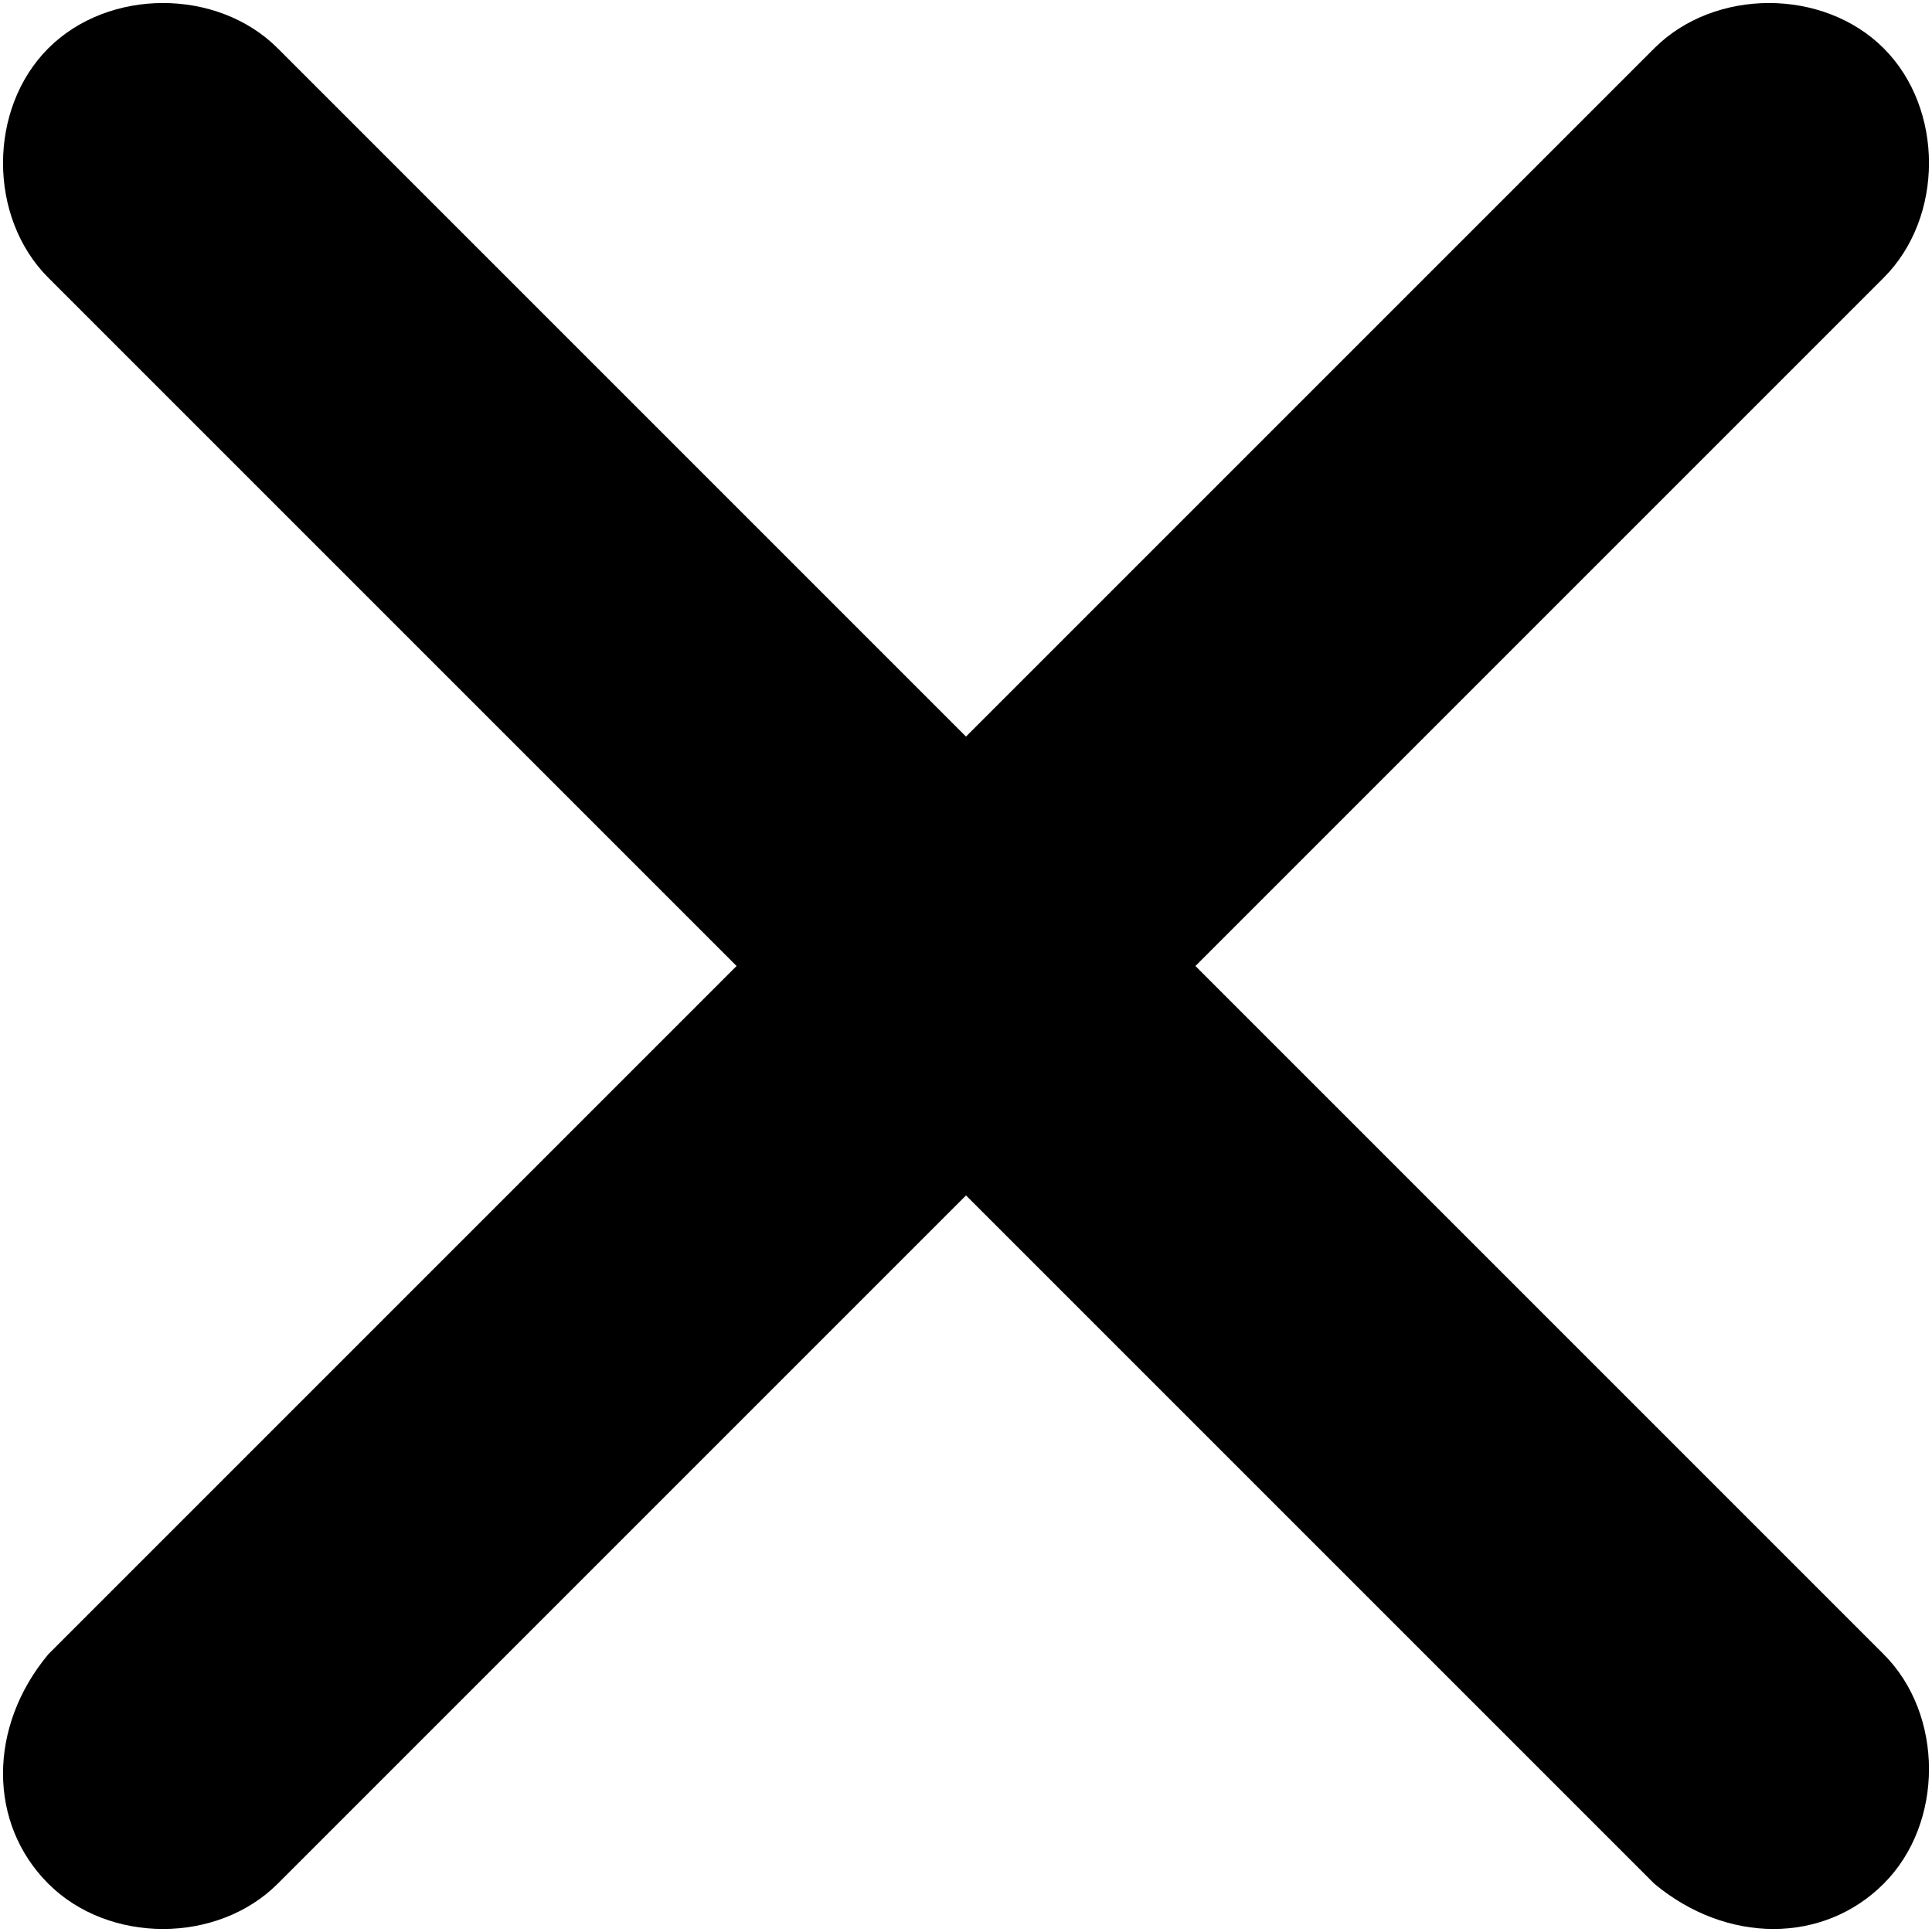 <svg xmlns="http://www.w3.org/2000/svg" fill="currentColor" viewBox="0 0 16 16">
    <path d="M.4.4c.5-.5 1.4-.5 1.9 0L8 6.1 13.7.4c.5-.5 1.4-.5 1.9 0s.5 1.4 0 1.9L9.9 8l5.7 5.7c.5.5.5 1.4 0 1.9s-1.3.5-1.9 0L8 9.9l-5.7 5.7c-.5.5-1.4.5-1.9 0s-.5-1.3 0-1.9L6.1 8 .4 2.3C-.1 1.8-.1.9.4.4z"/>
</svg>
